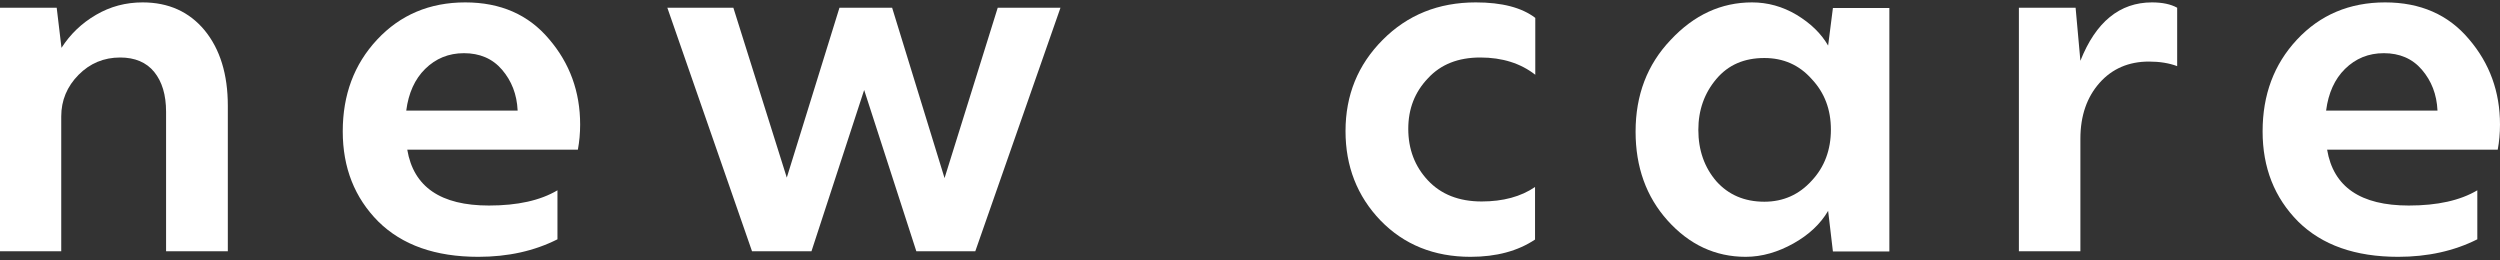 <svg width="500" height="52" viewBox="0 0 500 52" fill="none" xmlns="http://www.w3.org/2000/svg">
<rect x="0" y="0" width="500" height="52" fill="#333333" stroke="none"/>
<path d="M12.248 50.247H0V1.547H11.341L12.298 9.57C14.062 6.828 16.331 4.645 19.204 2.969C22.077 1.293 25.151 0.48 28.528 0.48C33.72 0.48 37.853 2.359 40.927 6.066C44.002 9.824 45.565 14.852 45.565 21.149V50.247H33.216V22.367C33.216 18.965 32.409 16.324 30.847 14.395C29.284 12.465 26.966 11.5 24.042 11.5C20.766 11.5 17.994 12.668 15.726 14.953C13.407 17.289 12.248 20.082 12.248 23.282V50.247Z" fill="white"/>
<path d="M95.666 51.364C87.097 51.364 80.444 49.028 75.656 44.305C70.918 39.532 68.549 33.539 68.549 26.278C68.549 18.965 70.817 12.871 75.404 7.945C80.041 2.969 85.938 0.48 93.045 0.48C100.101 0.48 105.696 2.918 109.829 7.844C113.962 12.668 116.029 18.356 116.029 24.907C116.029 26.633 115.877 28.309 115.575 29.934H81.452C82.712 37.399 88.156 41.106 97.783 41.106C103.529 41.106 108.065 40.09 111.492 38.059V47.86C106.855 50.196 101.613 51.364 95.666 51.364ZM81.25 22.114H103.529C103.377 18.863 102.319 16.172 100.404 13.938C98.488 11.703 95.918 10.637 92.793 10.637C89.718 10.637 87.148 11.703 85.031 13.785C82.964 15.817 81.704 18.61 81.25 22.114Z" fill="white"/>
<path d="M162.297 50.247H150.402L133.467 1.547H146.672L157.358 35.52L167.892 1.547H178.426L188.91 35.621L199.545 1.547H212.096L195.06 50.247H183.265L172.832 18L162.297 50.247Z" fill="white"/>
<path d="M294.104 51.364C286.795 51.364 280.797 48.926 276.11 44.102C271.422 39.227 269.104 33.235 269.104 26.227C269.104 19.016 271.573 12.973 276.513 7.996C281.503 2.969 287.702 0.48 295.162 0.48C300.353 0.48 304.335 1.496 307.057 3.578V14.953C304.134 12.668 300.454 11.5 296.069 11.5C291.634 11.5 288.156 12.871 285.585 15.664C282.964 18.407 281.654 21.758 281.654 25.77C281.654 29.832 282.964 33.286 285.585 36.079C288.206 38.872 291.785 40.294 296.321 40.294C300.606 40.294 304.184 39.329 307.007 37.399V47.911C303.579 50.196 299.295 51.364 294.104 51.364Z" fill="white"/>
<path d="M349.143 51.364C343.045 51.364 337.853 48.926 333.518 44.102C329.234 39.329 327.117 33.387 327.117 26.328C327.117 19.016 329.436 12.922 334.123 7.996C338.811 2.969 344.254 0.48 350.403 0.48C353.528 0.48 356.502 1.293 359.325 2.969C362.097 4.645 364.214 6.676 365.625 9.113L366.583 1.598H377.873V50.297H366.583L365.625 42.172C364.113 44.762 361.795 46.946 358.72 48.672C355.645 50.399 352.42 51.364 349.143 51.364ZM352.873 40.344C356.653 40.344 359.829 38.922 362.349 36.129C364.92 33.387 366.18 29.934 366.18 25.922C366.18 21.91 364.92 18.559 362.349 15.817C359.829 12.973 356.653 11.602 352.873 11.602C348.841 11.602 345.666 12.973 343.297 15.766C340.877 18.61 339.668 22.012 339.668 25.973C339.668 30.036 340.877 33.489 343.297 36.282C345.666 38.922 348.841 40.344 352.873 40.344Z" fill="white"/>
<path d="M416.027 50.247H403.779V1.547H415.12L416.078 12.16C419.152 4.391 423.941 0.48 430.392 0.48C432.459 0.48 434.172 0.836 435.433 1.547V13.227C433.82 12.617 431.904 12.313 429.787 12.313C425.755 12.313 422.428 13.735 419.908 16.578C417.388 19.422 416.078 23.129 416.078 27.75V50.247H416.027Z" fill="white"/>
<path d="M479.636 51.364C471.068 51.364 464.415 49.028 459.626 44.305C454.889 39.532 452.52 33.539 452.52 26.278C452.52 18.965 454.788 12.871 459.374 7.945C464.011 2.969 469.909 0.48 477.016 0.48C484.072 0.48 489.667 2.918 493.8 7.844C497.933 12.668 499.999 18.356 499.999 24.907C499.999 26.633 499.848 28.309 499.546 29.934H465.423C466.683 37.399 472.126 41.106 481.753 41.106C487.499 41.106 492.036 40.09 495.463 38.059V47.86C490.826 50.196 485.534 51.364 479.636 51.364ZM465.221 22.114H487.499C487.348 18.863 486.29 16.172 484.374 13.938C482.459 11.703 479.889 10.637 476.764 10.637C473.689 10.637 471.118 11.703 469.001 13.785C466.935 15.817 465.675 18.61 465.221 22.114Z" fill="white"/>
</svg>
